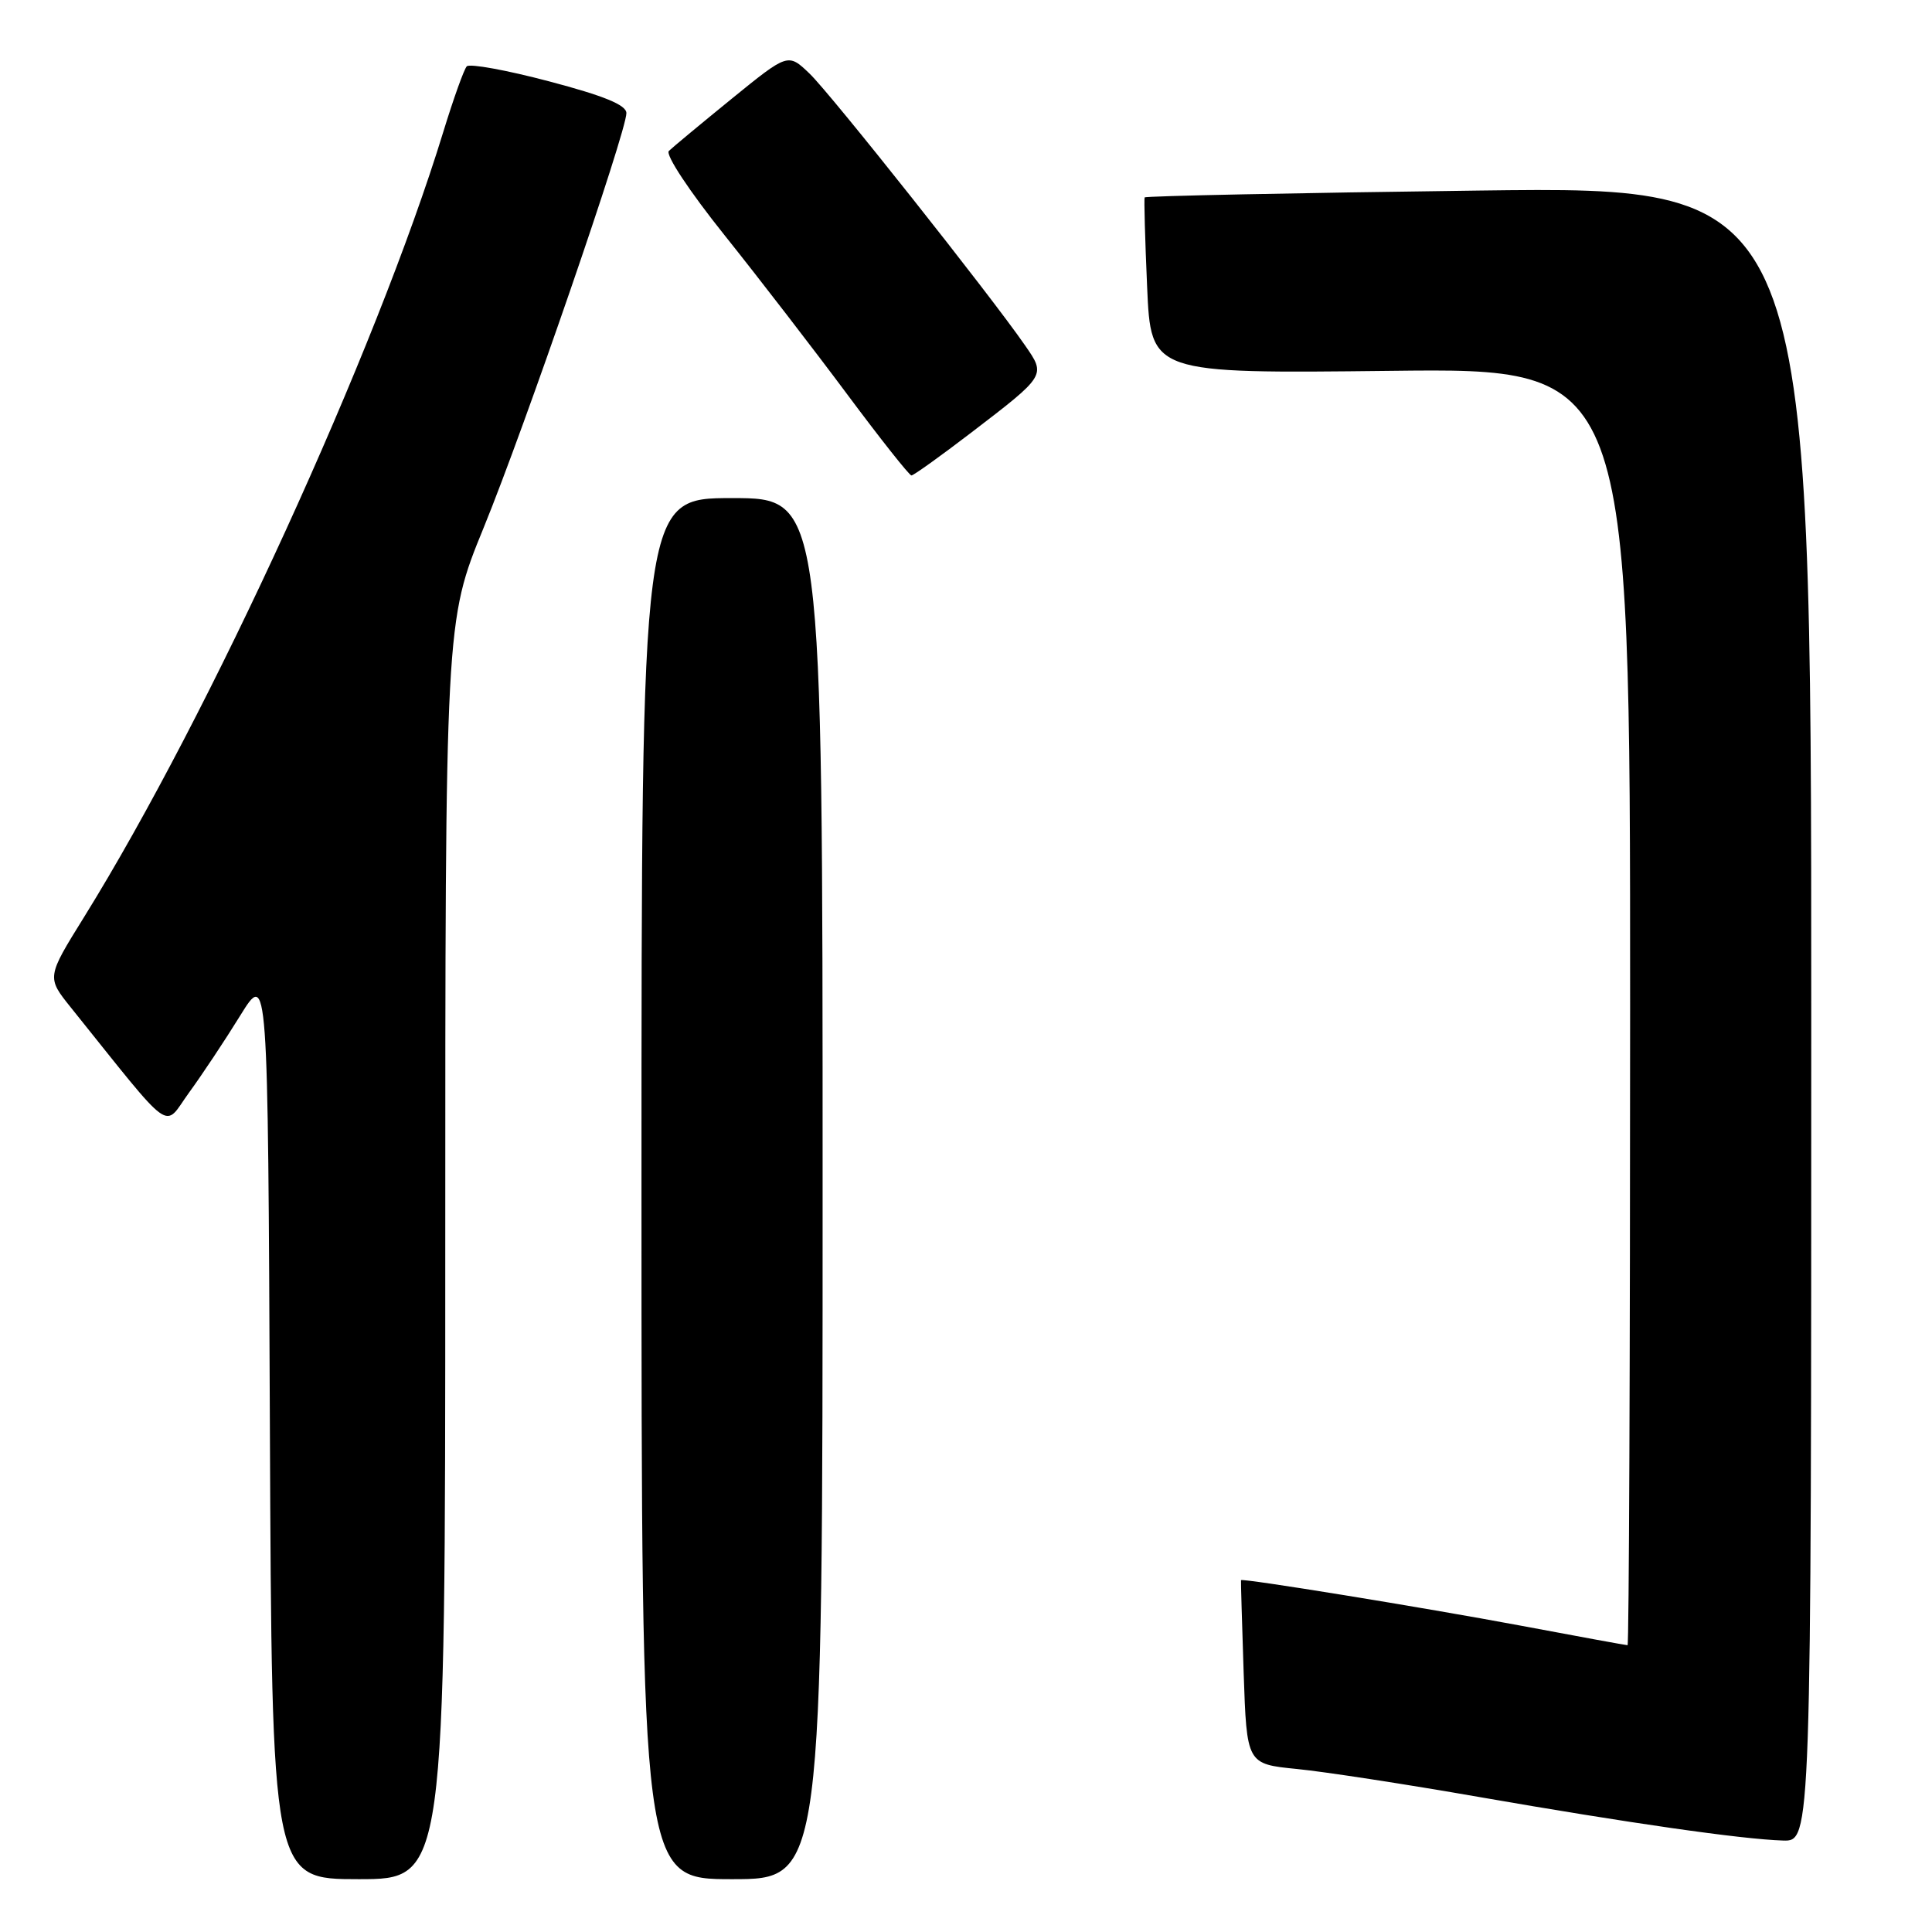 <?xml version="1.0" encoding="UTF-8" standalone="no"?>
<!DOCTYPE svg PUBLIC "-//W3C//DTD SVG 1.1//EN" "http://www.w3.org/Graphics/SVG/1.1/DTD/svg11.dtd" >
<svg xmlns="http://www.w3.org/2000/svg" xmlns:xlink="http://www.w3.org/1999/xlink" version="1.1" viewBox="0 0 256 256">
 <g >
 <path fill="currentColor"
d=" M 59.00 165.69 C 59.00 82.38 59.00 82.38 64.08 69.94 C 69.54 56.58 83.00 17.48 83.00 14.99 C 83.00 13.91 80.04 12.70 72.76 10.78 C 67.13 9.29 62.22 8.40 61.85 8.79 C 61.48 9.18 60.08 13.10 58.73 17.50 C 49.86 46.45 27.80 94.67 11.15 121.50 C 6.18 129.50 6.18 129.50 9.39 133.50 C 23.26 150.78 21.58 149.56 25.04 144.79 C 26.76 142.43 29.82 137.83 31.83 134.57 C 35.50 128.65 35.50 128.65 35.76 188.82 C 36.02 249.00 36.02 249.00 47.51 249.00 C 59.00 249.00 59.00 249.00 59.00 165.69 Z  M 109.00 157.50 C 109.00 66.00 109.00 66.00 97.00 66.00 C 85.00 66.00 85.00 66.00 85.00 157.50 C 85.00 249.00 85.00 249.00 97.00 249.00 C 109.00 249.00 109.00 249.00 109.00 157.50 Z  M 240.00 134.35 C 240.00 24.69 240.00 24.69 195.93 25.25 C 171.69 25.56 151.77 25.97 151.67 26.16 C 151.58 26.35 151.72 31.68 152.00 38.00 C 152.50 49.50 152.50 49.50 184.25 49.14 C 216.00 48.77 216.00 48.77 216.00 133.39 C 216.00 179.92 215.85 218.00 215.66 218.00 C 215.48 218.00 209.06 216.83 201.41 215.39 C 188.63 213.00 164.58 209.09 164.44 209.38 C 164.41 209.44 164.57 214.96 164.79 221.62 C 165.20 233.74 165.20 233.74 171.85 234.40 C 175.51 234.76 186.37 236.43 195.98 238.11 C 215.85 241.57 230.76 243.71 236.25 243.88 C 240.00 244.00 240.00 244.00 240.00 134.35 Z  M 128.62 57.38 C 138.65 49.70 138.60 49.77 135.82 45.76 C 131.18 39.05 110.07 12.43 107.28 9.76 C 104.42 7.02 104.42 7.02 96.96 13.08 C 92.86 16.42 89.11 19.53 88.63 20.00 C 88.13 20.48 91.36 25.36 96.01 31.17 C 100.55 36.85 107.86 46.34 112.26 52.25 C 116.66 58.16 120.49 63.00 120.77 63.00 C 121.05 63.00 124.58 60.47 128.62 57.38 Z "/>
</g>
</svg>